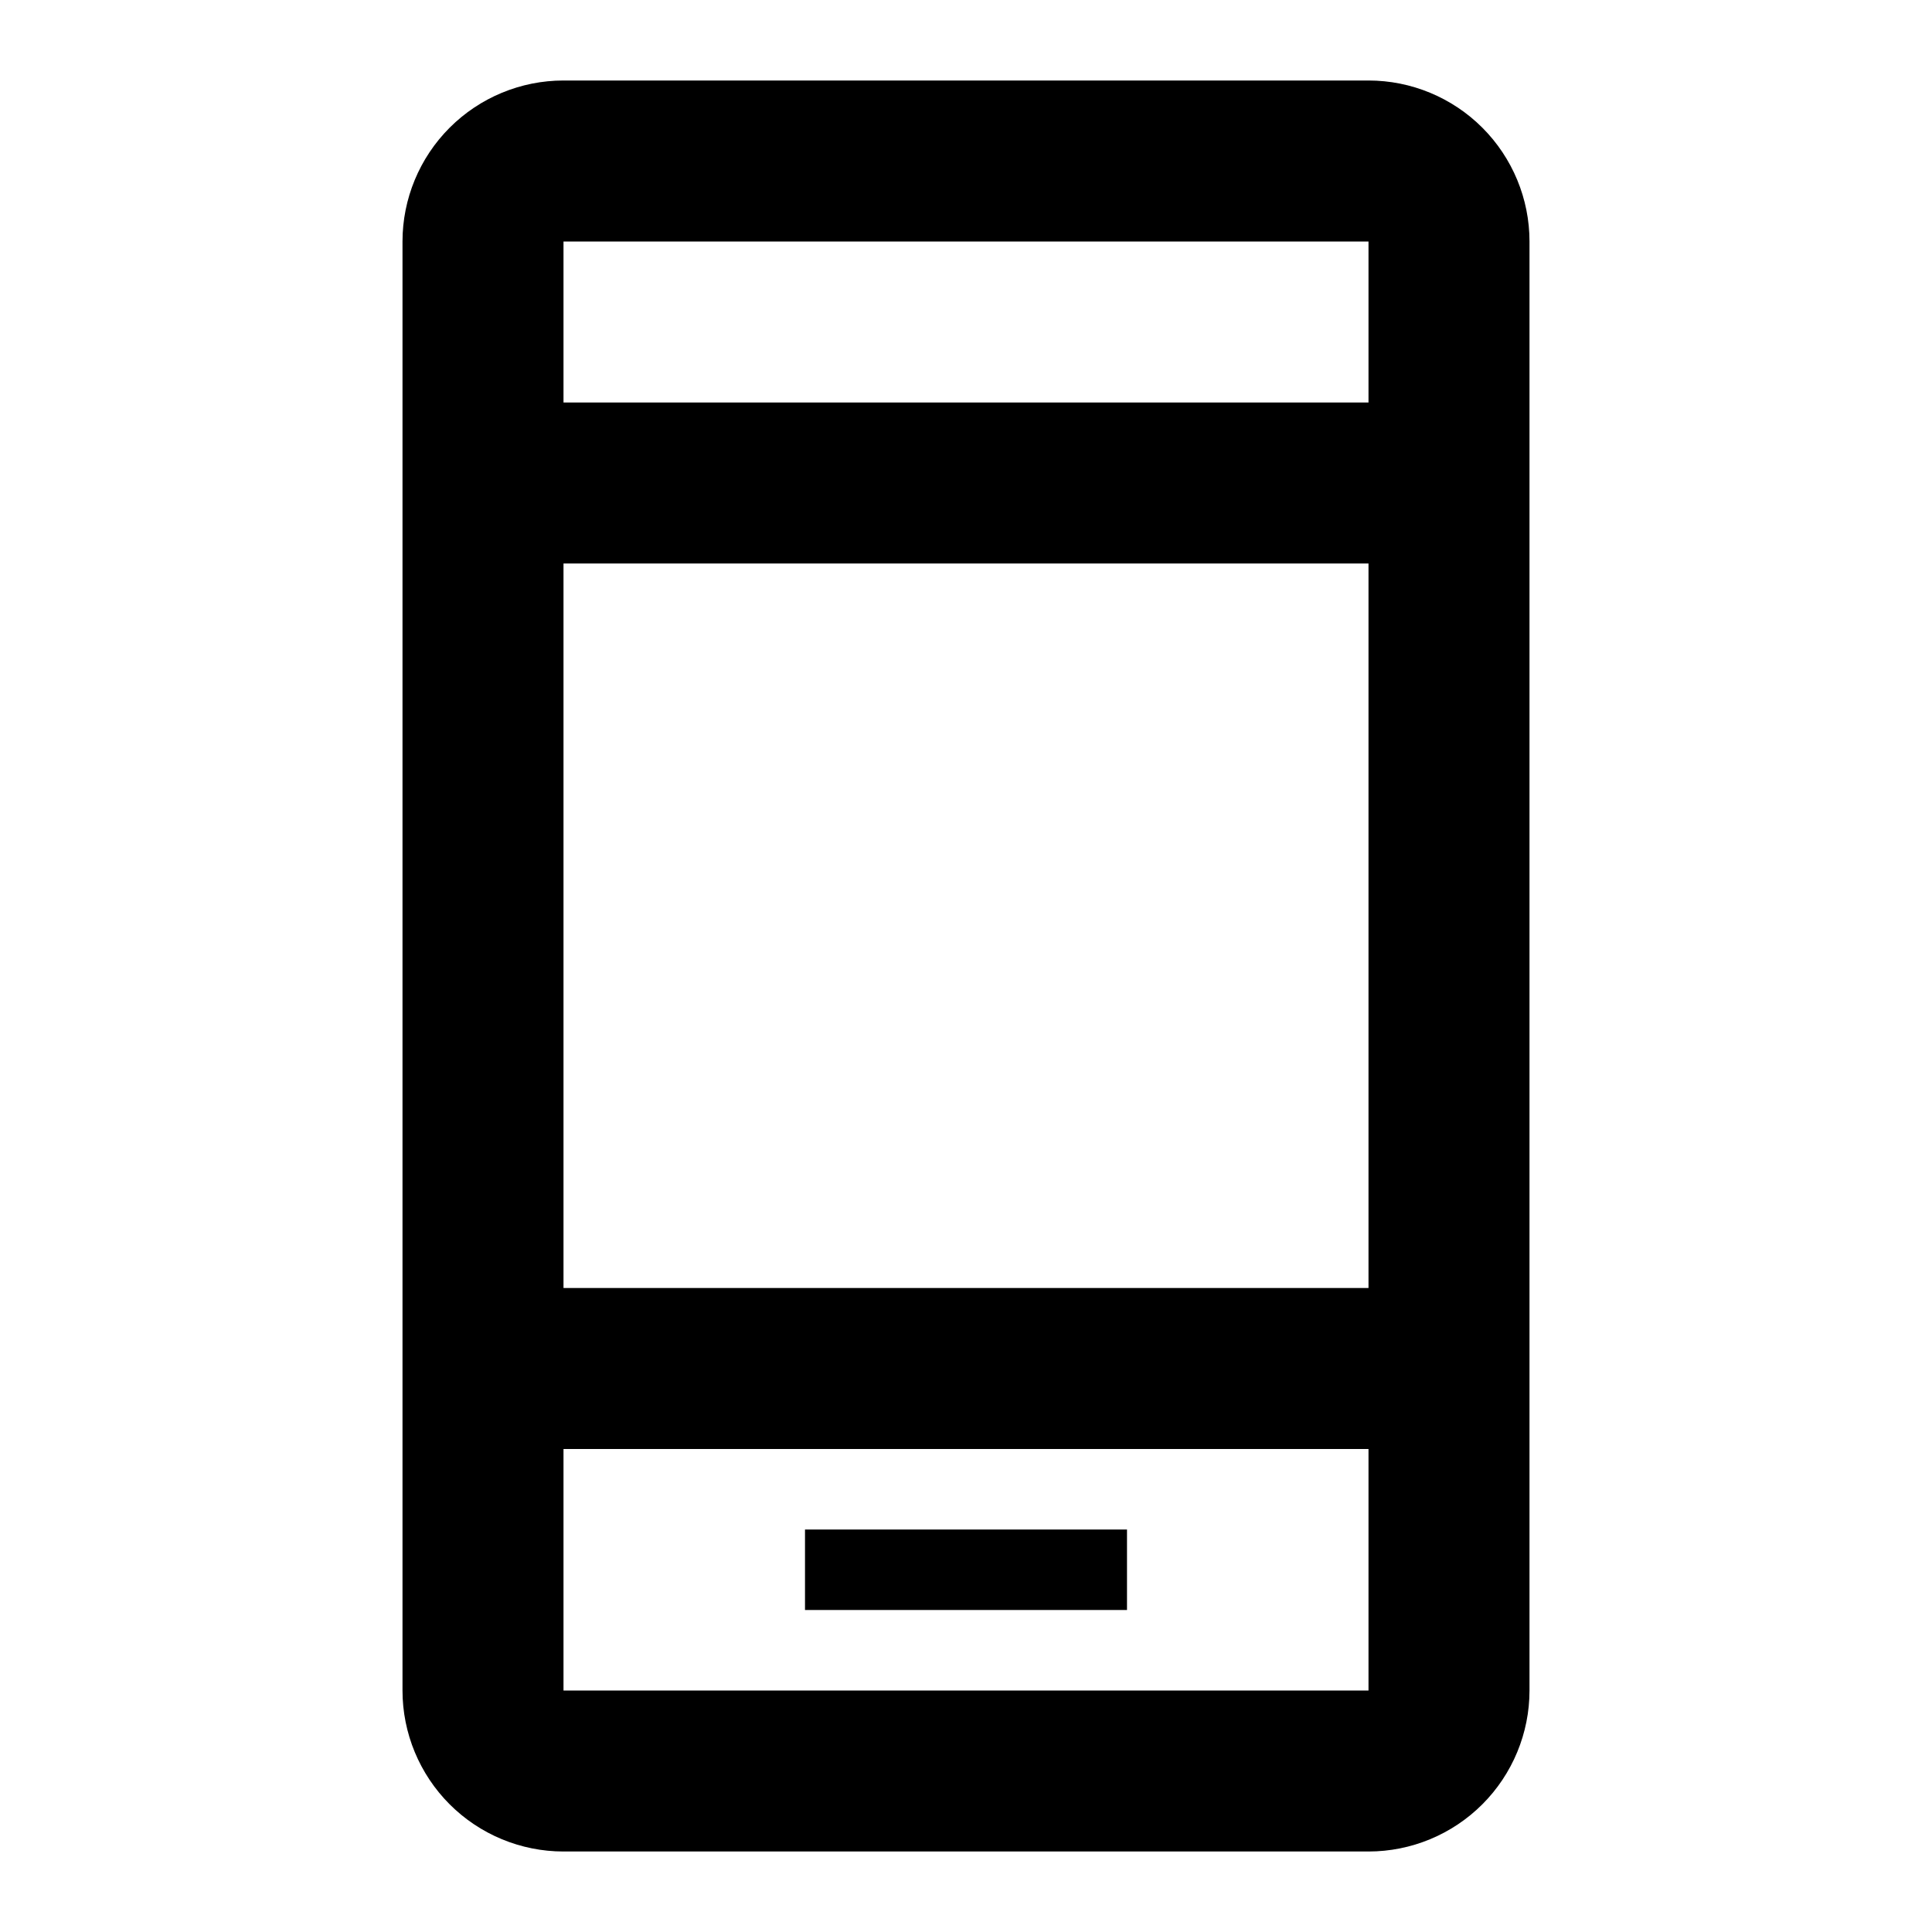 <svg width="24" height="24" viewBox="0 0 24 24" fill="none" xmlns="http://www.w3.org/2000/svg">
<path d="M17 1H7C6.47 1 5.961 1.211 5.586 1.586C5.211 1.961 5 2.47 5 3V21C5 21.53 5.211 22.039 5.586 22.414C5.961 22.789 6.47 23 7 23H17C17.53 23 18.039 22.789 18.414 22.414C18.789 22.039 19 21.53 19 21V3C19 2.47 18.789 1.961 18.414 1.586C18.039 1.211 17.53 1 17 1ZM14 20H10V19H14V20ZM17 21H7V3H17V21Z" fill="f33736"/>
<path d="M6 5H18V7H6V5ZM6 16H18V18H6V16Z" fill="f33736"/>
</svg>
